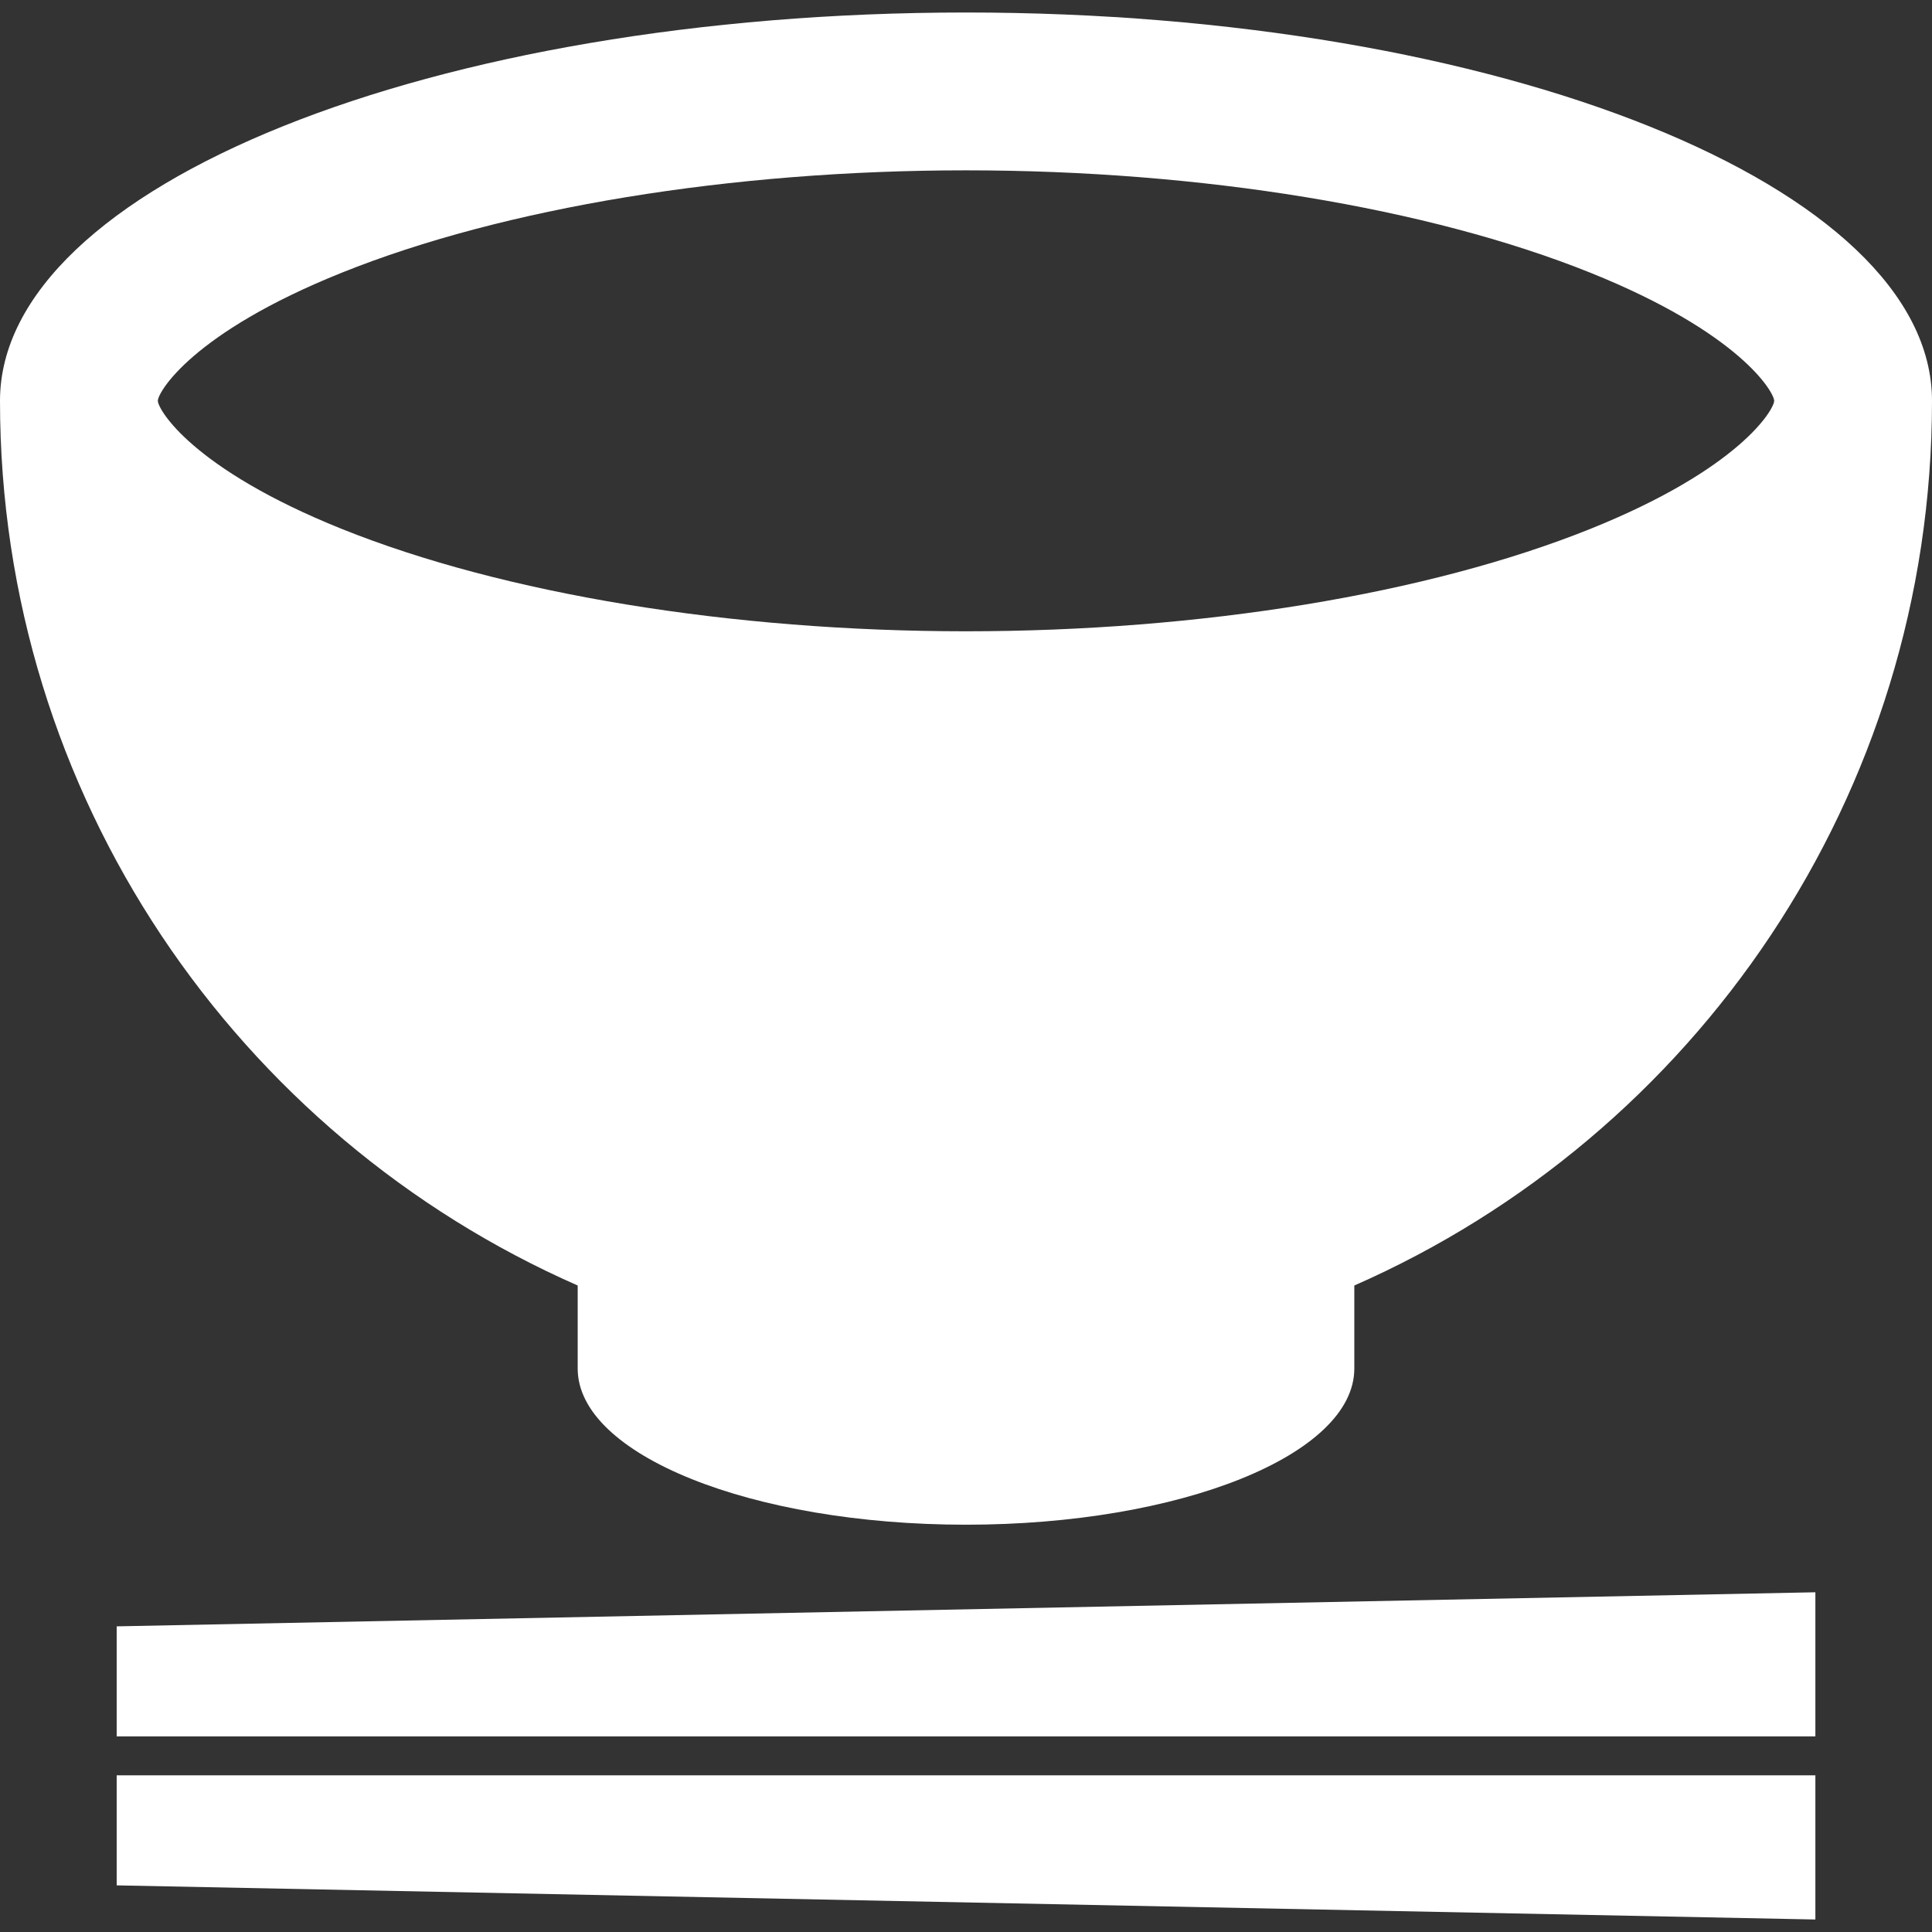 <!--?xml version="1.0" encoding="utf-8"?-->
<!-- Generator: Adobe Illustrator 15.1.0, SVG Export Plug-In . SVG Version: 6.00 Build 0)  -->

<svg version="1.1" id="_x32_" xmlns="http://www.w3.org/2000/svg" xmlns:xlink="http://www.w3.org/1999/xlink" x="0px" y="0px" width="512px" height="512px" viewBox="0 0 512 512" style="width: 32px; height: 32px; opacity: 1;" xml:space="preserve">
<rect x="0" y="0" width="512" height="512" fill="#333333" stroke="none"/>
<style type="text/css">

	.st0{fill:#4B4B4B;}

</style>
<g>
	<polygon class="st0" points="30.922,460.156 481.094,460.156 481.094,421.969 30.922,431 	" style="fill: rgb(255, 255, 255);"></polygon>
	<polygon class="st0" points="30.922,499.641 481.094,508.688 481.094,470.484 30.922,470.484 	" style="fill: rgb(255, 255, 255);"></polygon>
	<path class="st0" d="M153.094,340.672v22.016c0,22.844,46.078,41.375,102.906,41.375s102.906-18.531,102.906-41.375v-22.016
		C449.047,301.063,512,211,512,106.219C512,49.391,397.391,3.313,256,3.313C114.625,3.313,0,49.391,0,106.219
		C0,211,62.969,301.063,153.094,340.672z M41.828,106.219c0-2.234,8.984-17.984,48.75-33.953
		C133.469,55.031,193.75,45.141,256,45.141s122.531,9.891,165.438,27.125c39.75,15.969,48.734,31.719,48.734,33.953
		s-8.984,17.969-48.734,33.953C378.531,157.406,318.25,167.297,256,167.297s-122.531-9.891-165.422-27.125
		C50.813,124.188,41.828,108.453,41.828,106.219z" style="fill: rgb(255, 255, 255);"></path>
</g>
</svg>
